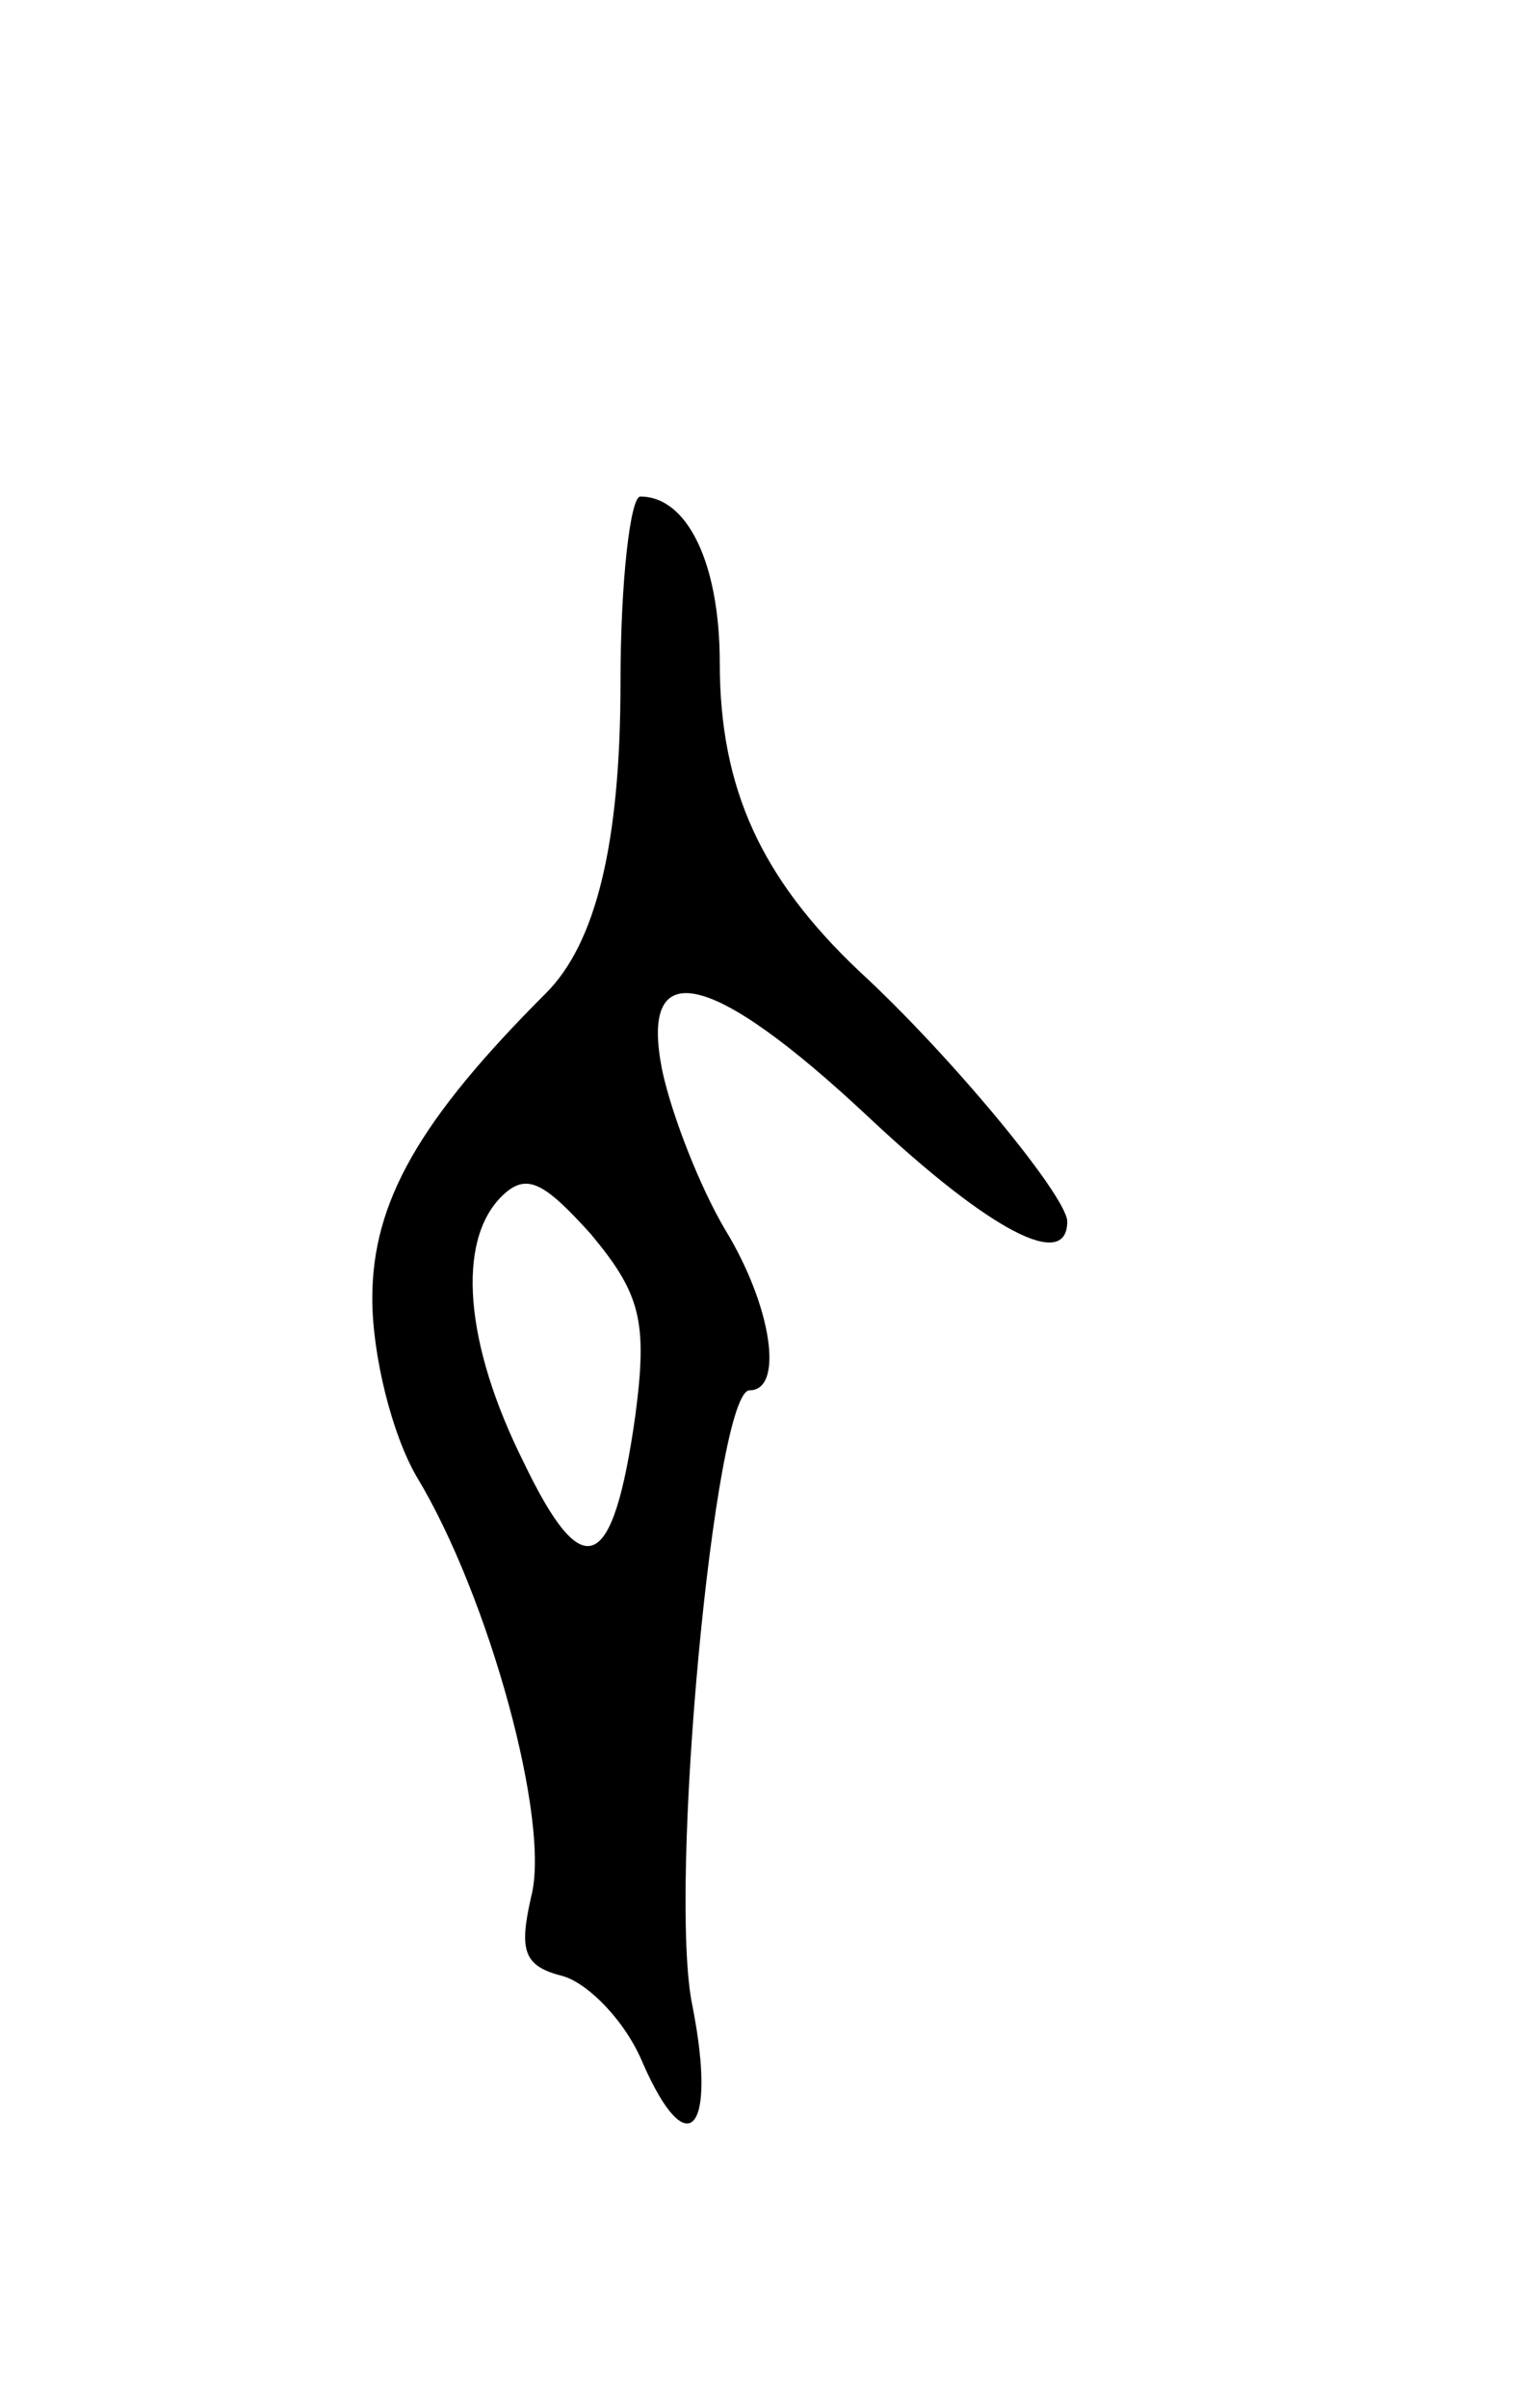 <svg version="1.0" xmlns="http://www.w3.org/2000/svg"
 width="61pt" height="97pt" viewBox="0 0 61 97"
 preserveAspectRatio="xMidYMid meet">
<g transform="translate(0,97) scale(0.1,-0.1)"
fill="#000000" stroke="none">
<path d="M250 695 c0 -65 -10 -105 -30 -125 -51 -51 -70 -84 -70 -123 0 -23 8
-55 18 -72 29 -48 54 -139 46 -169 -5 -22 -3 -28 13 -32 10 -3 25 -18 32 -35
18 -41 30 -28 20 23 -10 47 9 248 23 248 14 0 9 34 -10 65 -10 17 -21 45 -25
63 -10 48 19 42 83 -18 49 -46 80 -62 80 -42 0 10 -47 67 -84 101 -39 37 -56
73 -56 124 0 40 -13 67 -32 67 -4 0 -8 -34 -8 -75z m6 -295 c-9 -64 -21 -69
-45 -19 -24 48 -27 89 -9 107 10 10 17 6 36 -15 20 -24 23 -35 18 -73z"/>
</g>
</svg>
